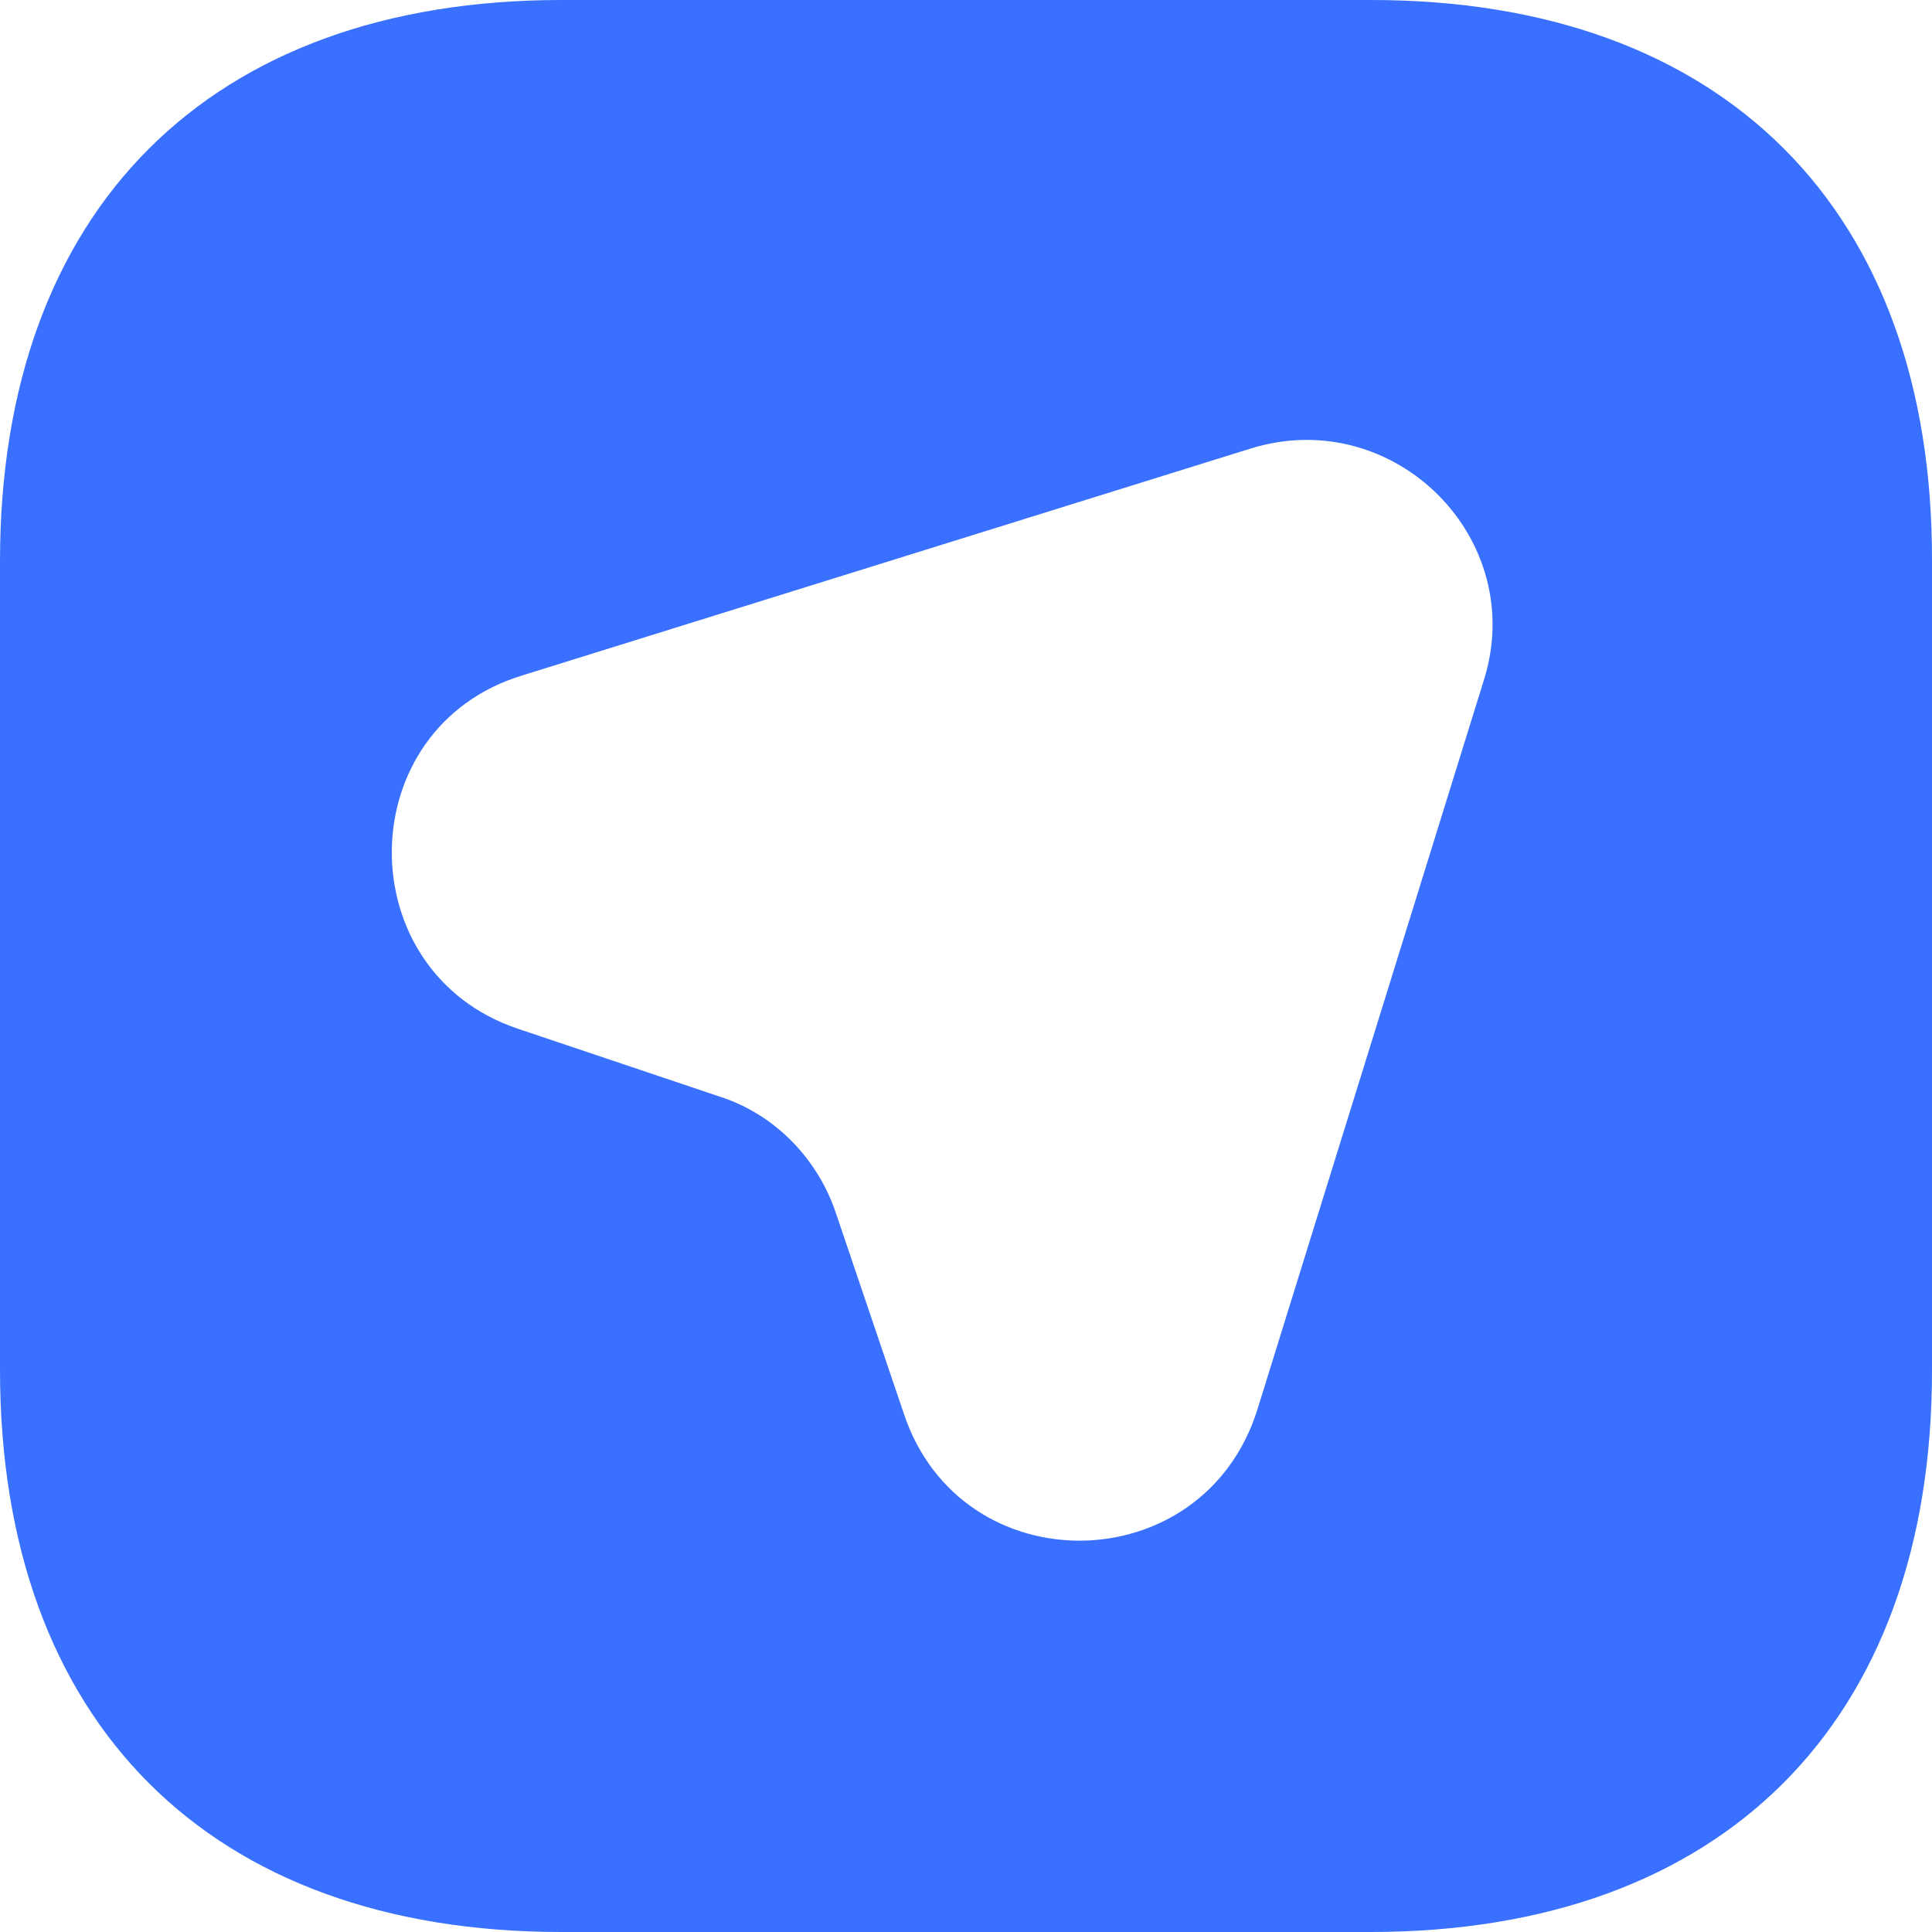 <svg width="20" height="20" viewBox="0 0 20 20" fill="none" xmlns="http://www.w3.org/2000/svg">
<path d="M14.197 0H5.813C2.171 0 0 2.17 0 5.81V14.18C0 17.83 2.171 20 5.813 20H14.187C17.829 20 20 17.83 20 14.19V5.81C20.01 2.17 17.839 0 14.197 0ZM15.358 7.05L13.017 14.59C12.456 16.38 9.945 16.41 9.355 14.63L8.654 12.56C8.464 11.99 8.014 11.53 7.444 11.35L5.363 10.65C3.602 10.06 3.622 7.53 5.413 6.99L12.957 4.64C14.437 4.19 15.828 5.58 15.358 7.05Z" fill="#3970FF"/>
</svg>
